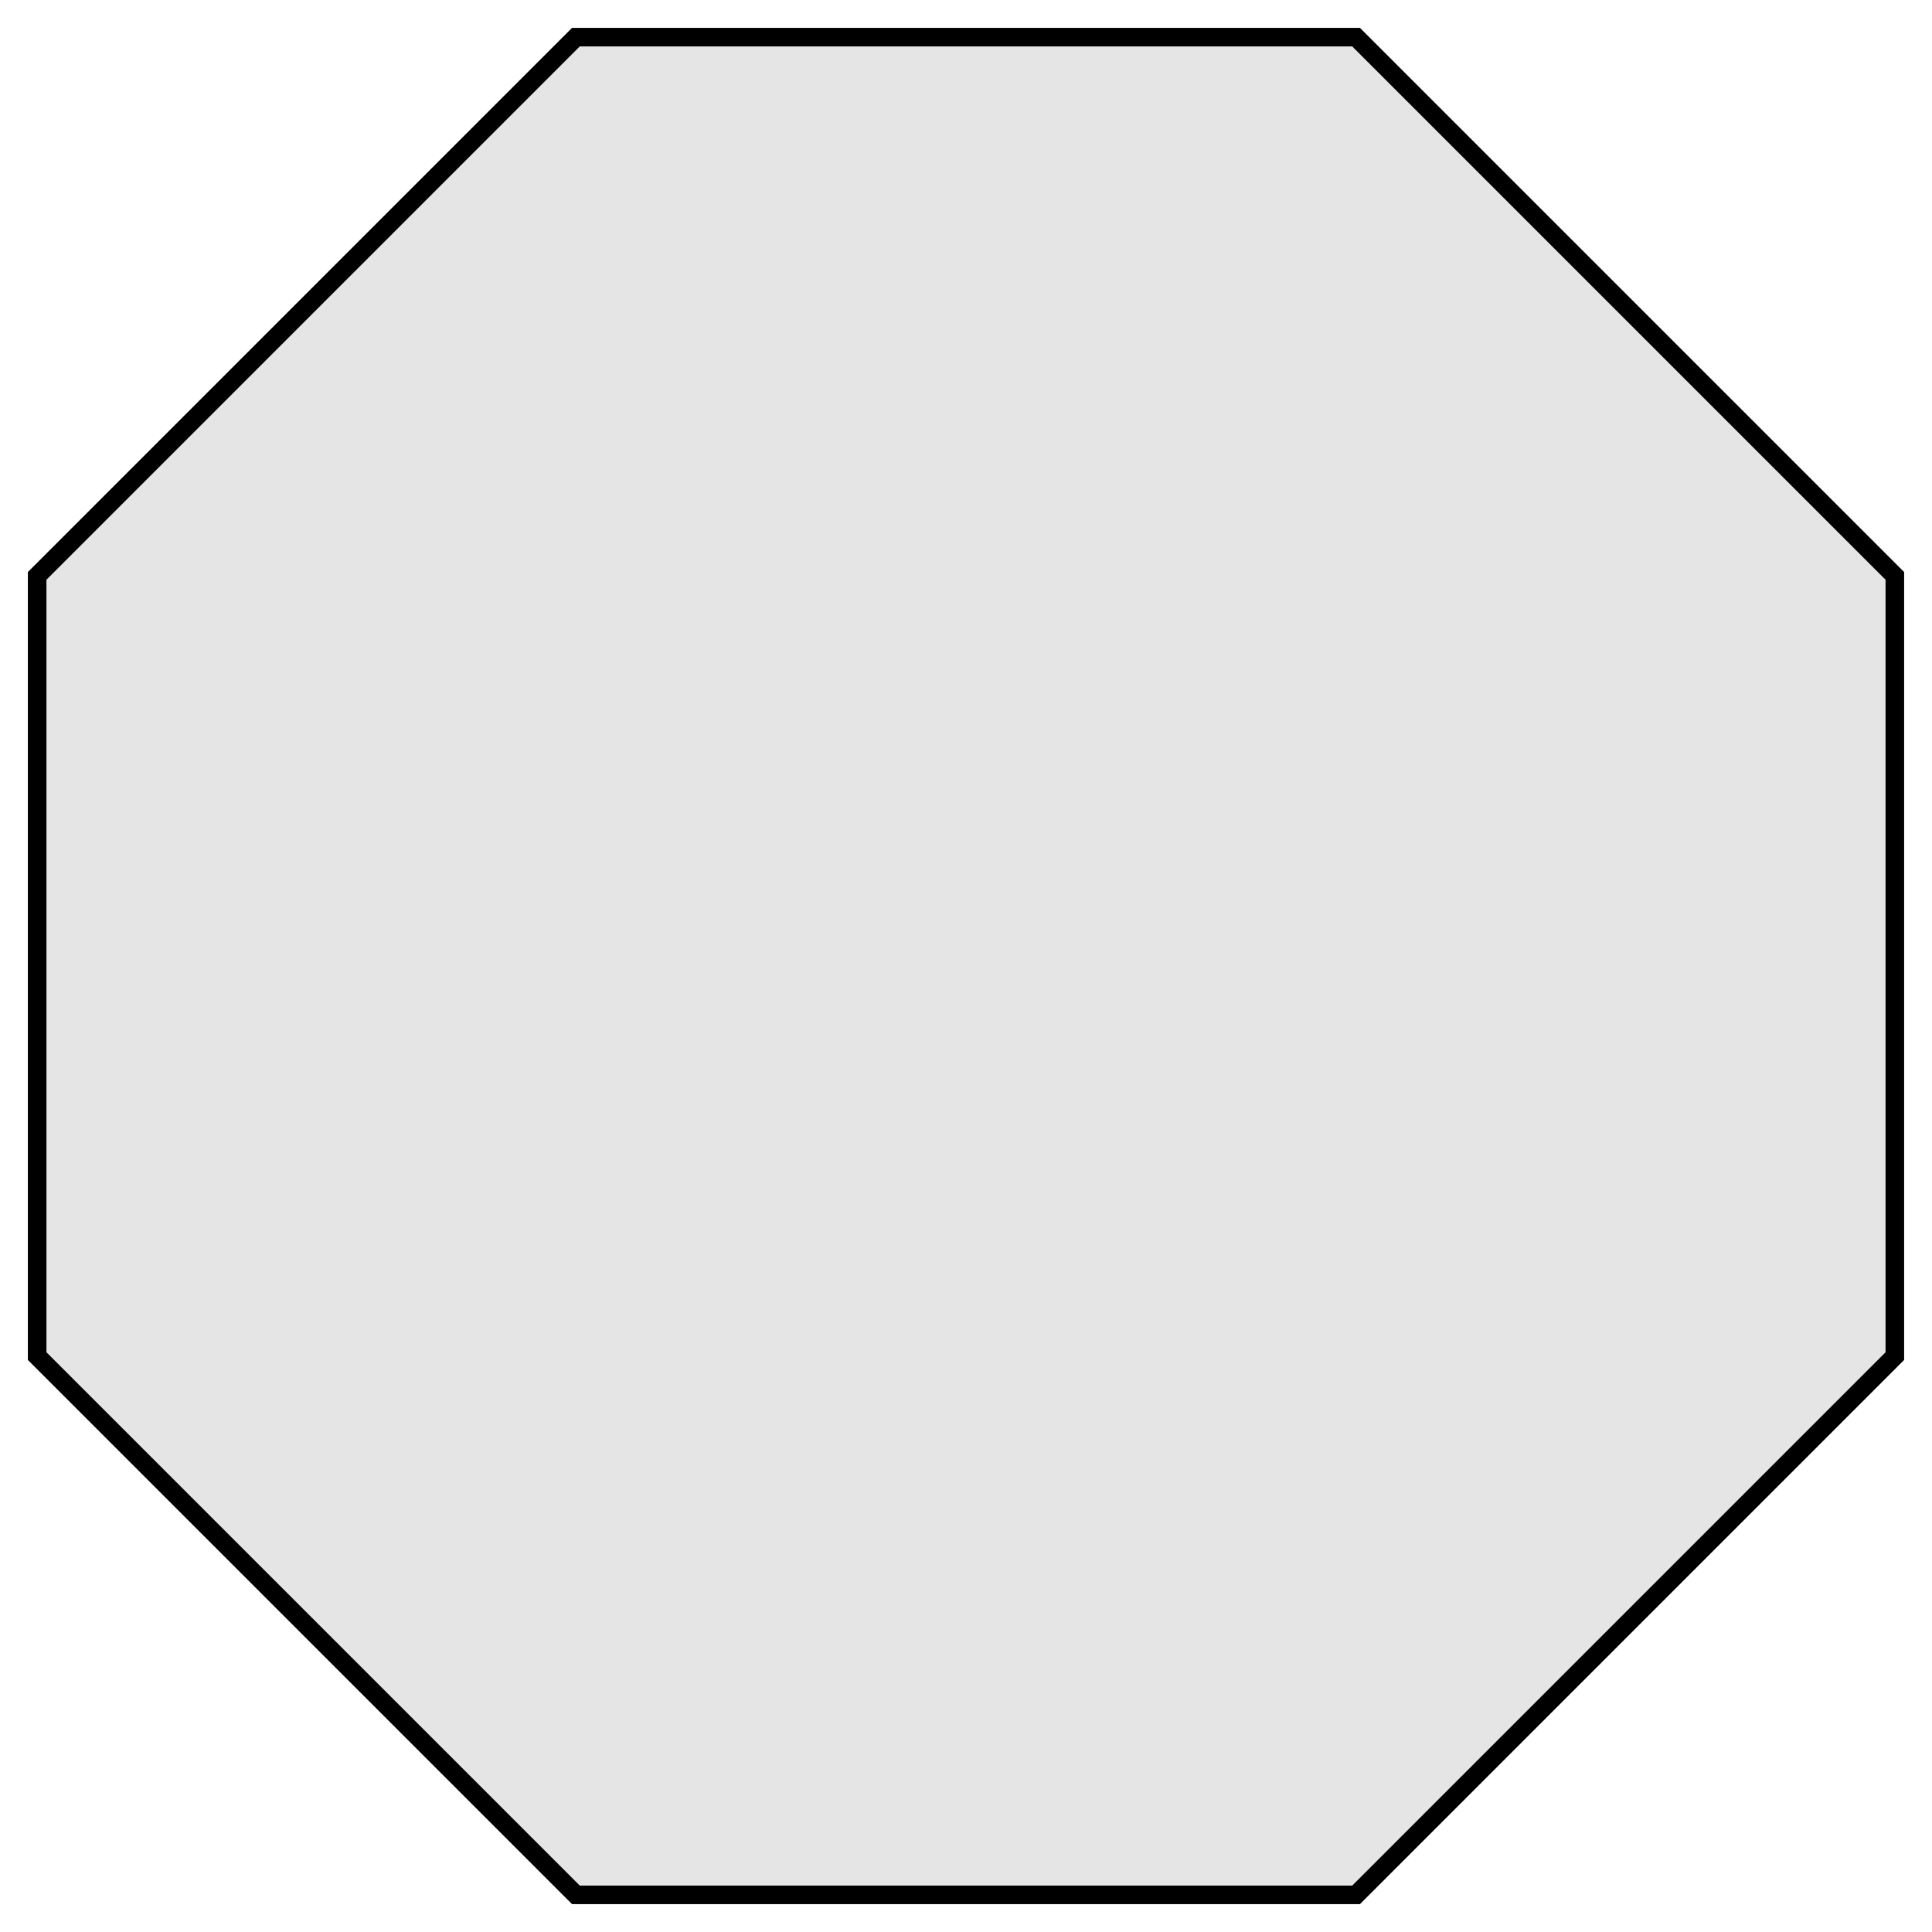 <?xml version="1.0" encoding="UTF-8" standalone="no" ?>
<!DOCTYPE svg PUBLIC "-//W3C//DTD SVG 1.1//EN" "http://www.w3.org/Graphics/SVG/1.1/DTD/svg11.dtd">
<svg xmlns="http://www.w3.org/2000/svg" xmlns:xlink="http://www.w3.org/1999/xlink" version="1.1" width="104" height="104" viewBox="0 0 104 104" xml:space="preserve">
<desc>Created with Fabric.js 5.3.0</desc>
<defs>
</defs>
<g transform="matrix(1 0 0 1 52 52)"  >
<path style="stroke: rgb(0,0,0); stroke-width: 1; stroke-dasharray: none; stroke-linecap: butt; stroke-dashoffset: 0; stroke-linejoin: miter; stroke-miterlimit: 4; fill: rgb(229,229,229); fill-rule: nonzero; opacity: 1;"  transform=" translate(-50, -50)" d="M 29 0 L 71 0 L 100 29 L 100 71 L 71 100 L 29 100 L 0 71 L 0 29 Z" stroke-linecap="round" />
</g>
</svg>